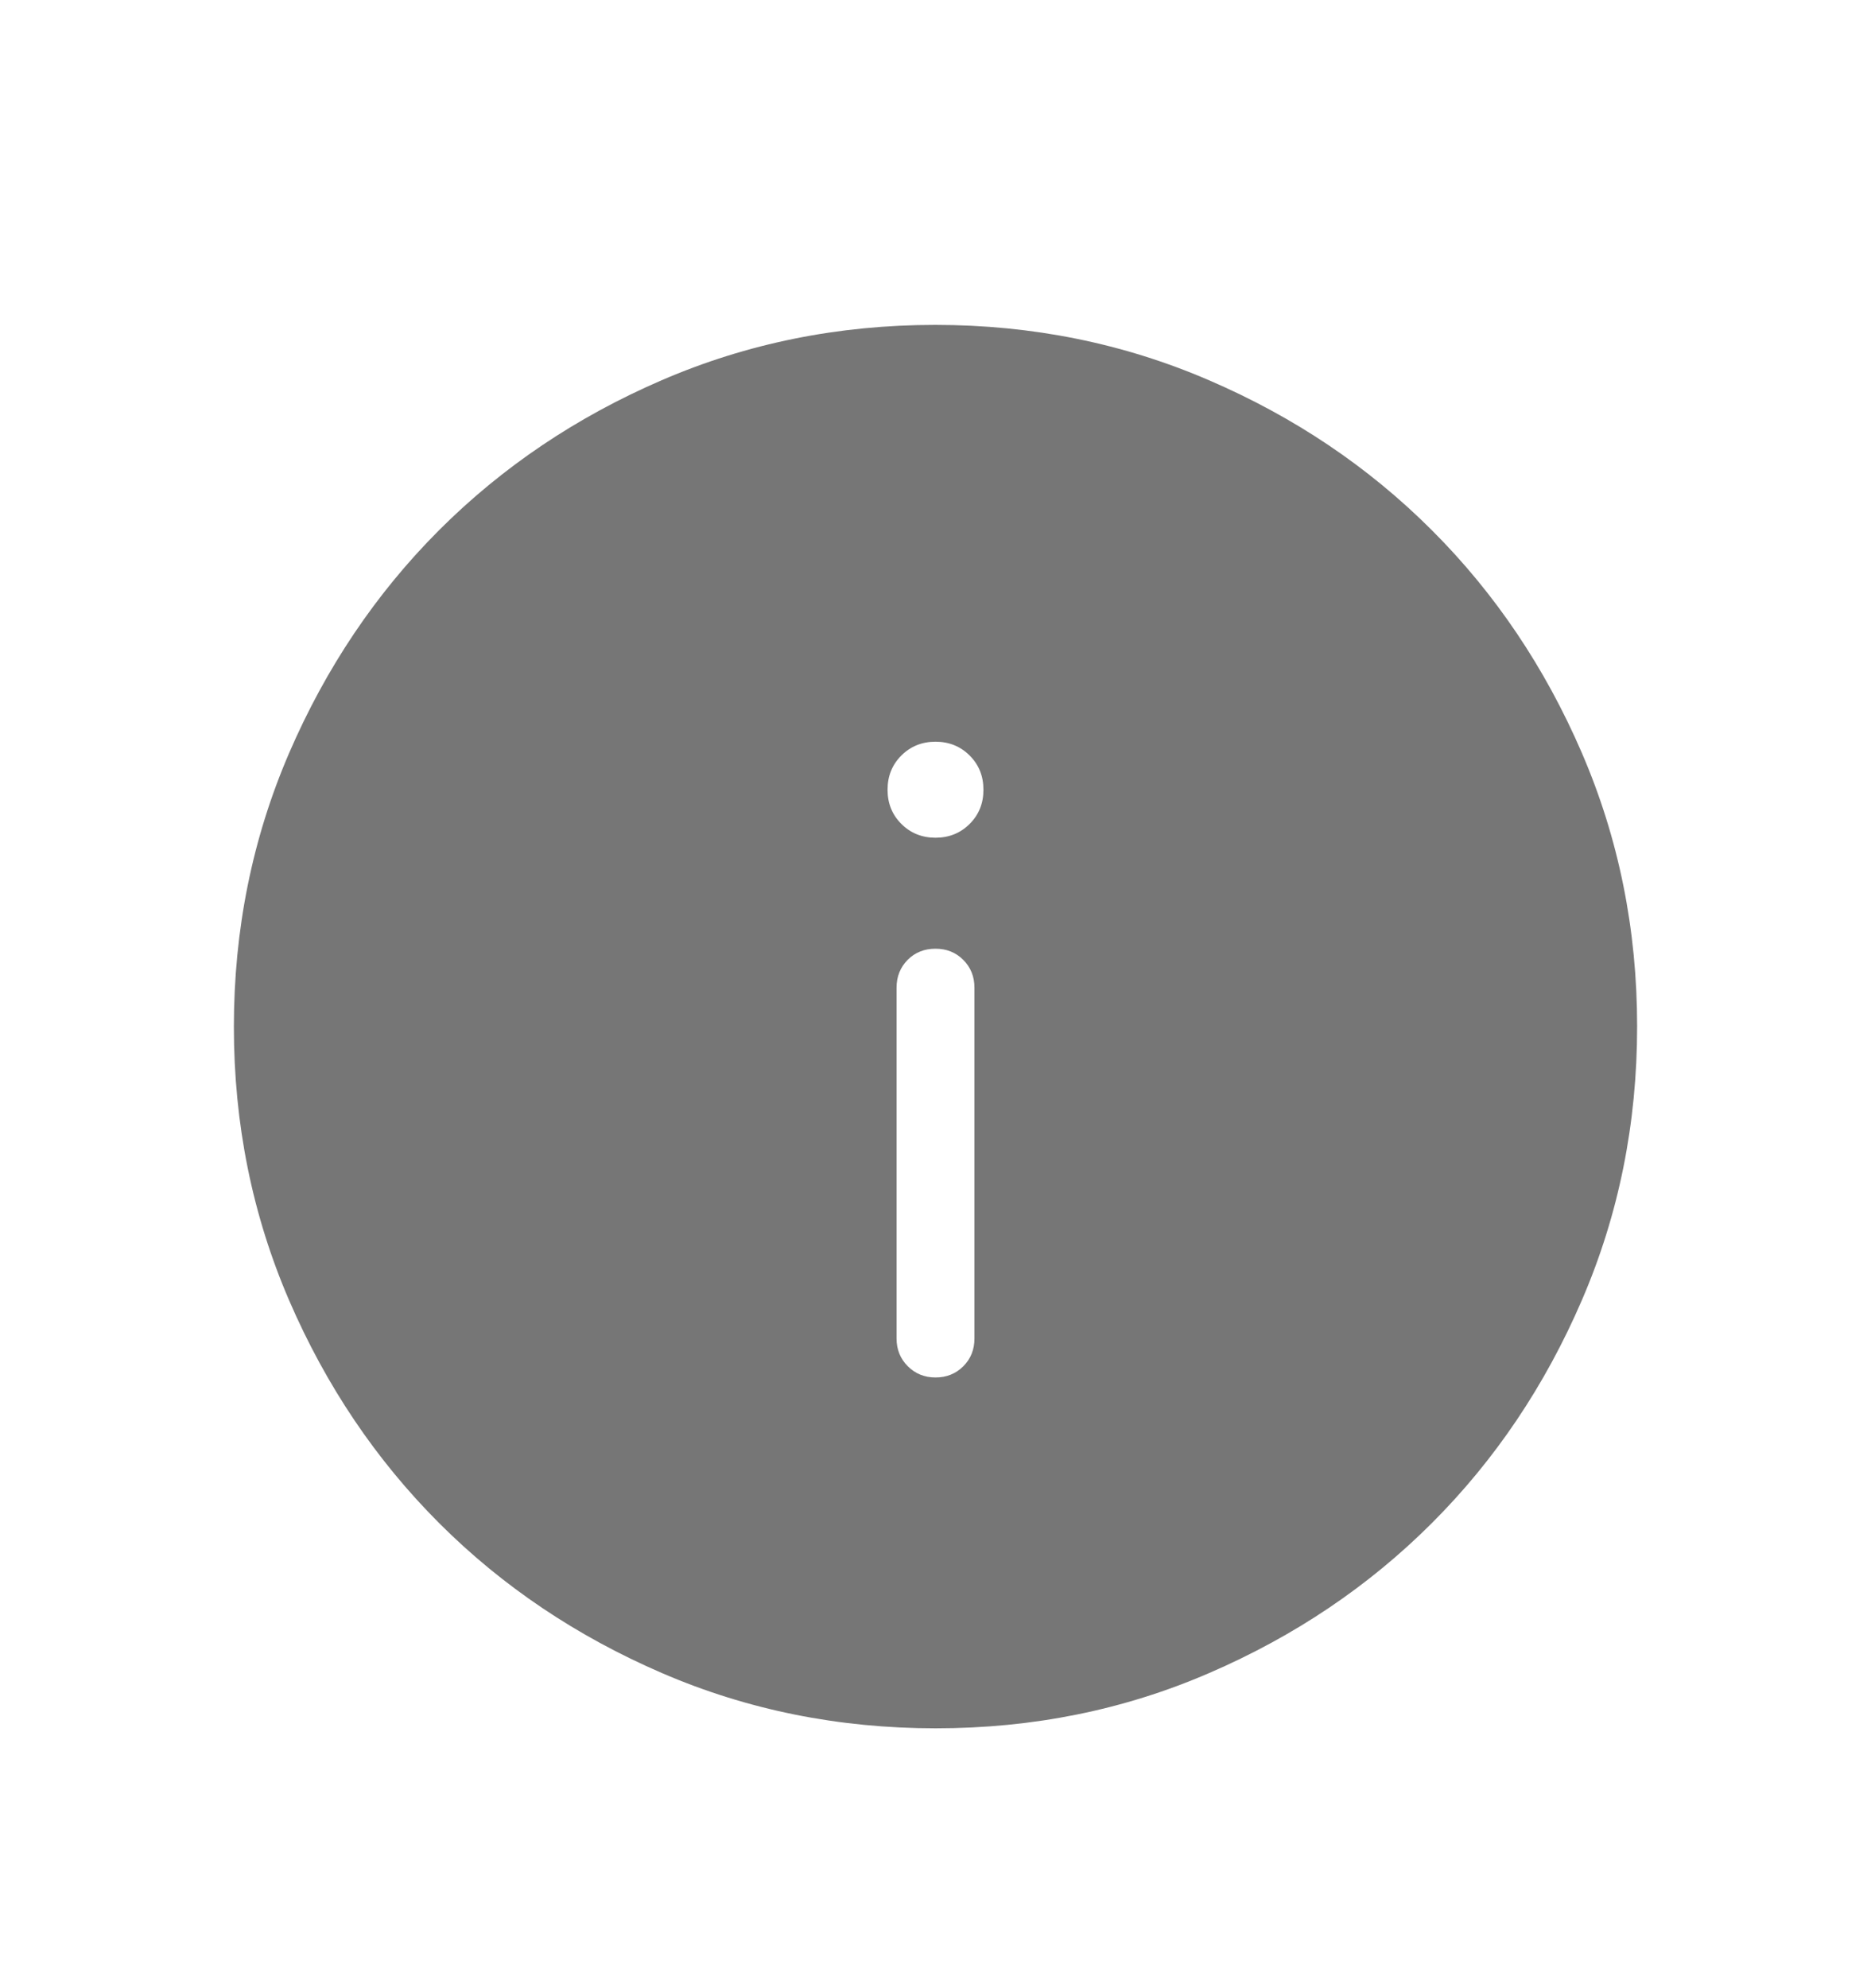 <svg width="16" height="17" viewBox="0 0 16 17" fill="none" xmlns="http://www.w3.org/2000/svg">
<g id="icon/filled/info">
<mask id="mask0_151_1025" style="mask-type:alpha" maskUnits="userSpaceOnUse" x="0" y="0" width="16" height="17">
<rect id="Bounding box" y="0.778" width="16" height="16" fill="#D9D9D9"/>
</mask>
<g mask="url(#mask0_151_1025)">
<path id="info" d="M8 11.778C8.095 11.778 8.174 11.746 8.238 11.682C8.302 11.618 8.333 11.539 8.333 11.445V8.445C8.333 8.35 8.301 8.271 8.237 8.207C8.173 8.143 8.094 8.112 8 8.112C7.905 8.112 7.826 8.143 7.762 8.207C7.699 8.271 7.667 8.35 7.667 8.445V11.445C7.667 11.539 7.699 11.618 7.763 11.682C7.827 11.746 7.906 11.778 8 11.778ZM8 7.163C8.116 7.163 8.214 7.123 8.292 7.045C8.371 6.966 8.41 6.869 8.41 6.753C8.41 6.636 8.371 6.539 8.292 6.46C8.214 6.382 8.116 6.342 8 6.342C7.884 6.342 7.786 6.382 7.708 6.46C7.629 6.539 7.59 6.636 7.59 6.753C7.59 6.869 7.629 6.966 7.708 7.045C7.786 7.123 7.884 7.163 8 7.163ZM8.002 14.778C7.173 14.778 6.392 14.621 5.662 14.306C4.932 13.991 4.296 13.564 3.756 13.024C3.216 12.484 2.788 11.849 2.473 11.12C2.158 10.39 2 9.61 2 8.78C2 7.951 2.157 7.171 2.472 6.44C2.787 5.71 3.215 5.074 3.754 4.534C4.294 3.994 4.929 3.566 5.659 3.251C6.388 2.936 7.168 2.778 7.998 2.778C8.827 2.778 9.608 2.936 10.338 3.251C11.068 3.565 11.704 3.993 12.244 4.533C12.784 5.072 13.212 5.707 13.527 6.437C13.842 7.167 14 7.946 14 8.776C14 9.606 13.843 10.386 13.528 11.116C13.213 11.847 12.786 12.482 12.246 13.022C11.706 13.562 11.071 13.99 10.341 14.305C9.612 14.621 8.832 14.778 8.002 14.778Z" fill="#767676"/>
</g>
</g>
</svg>

